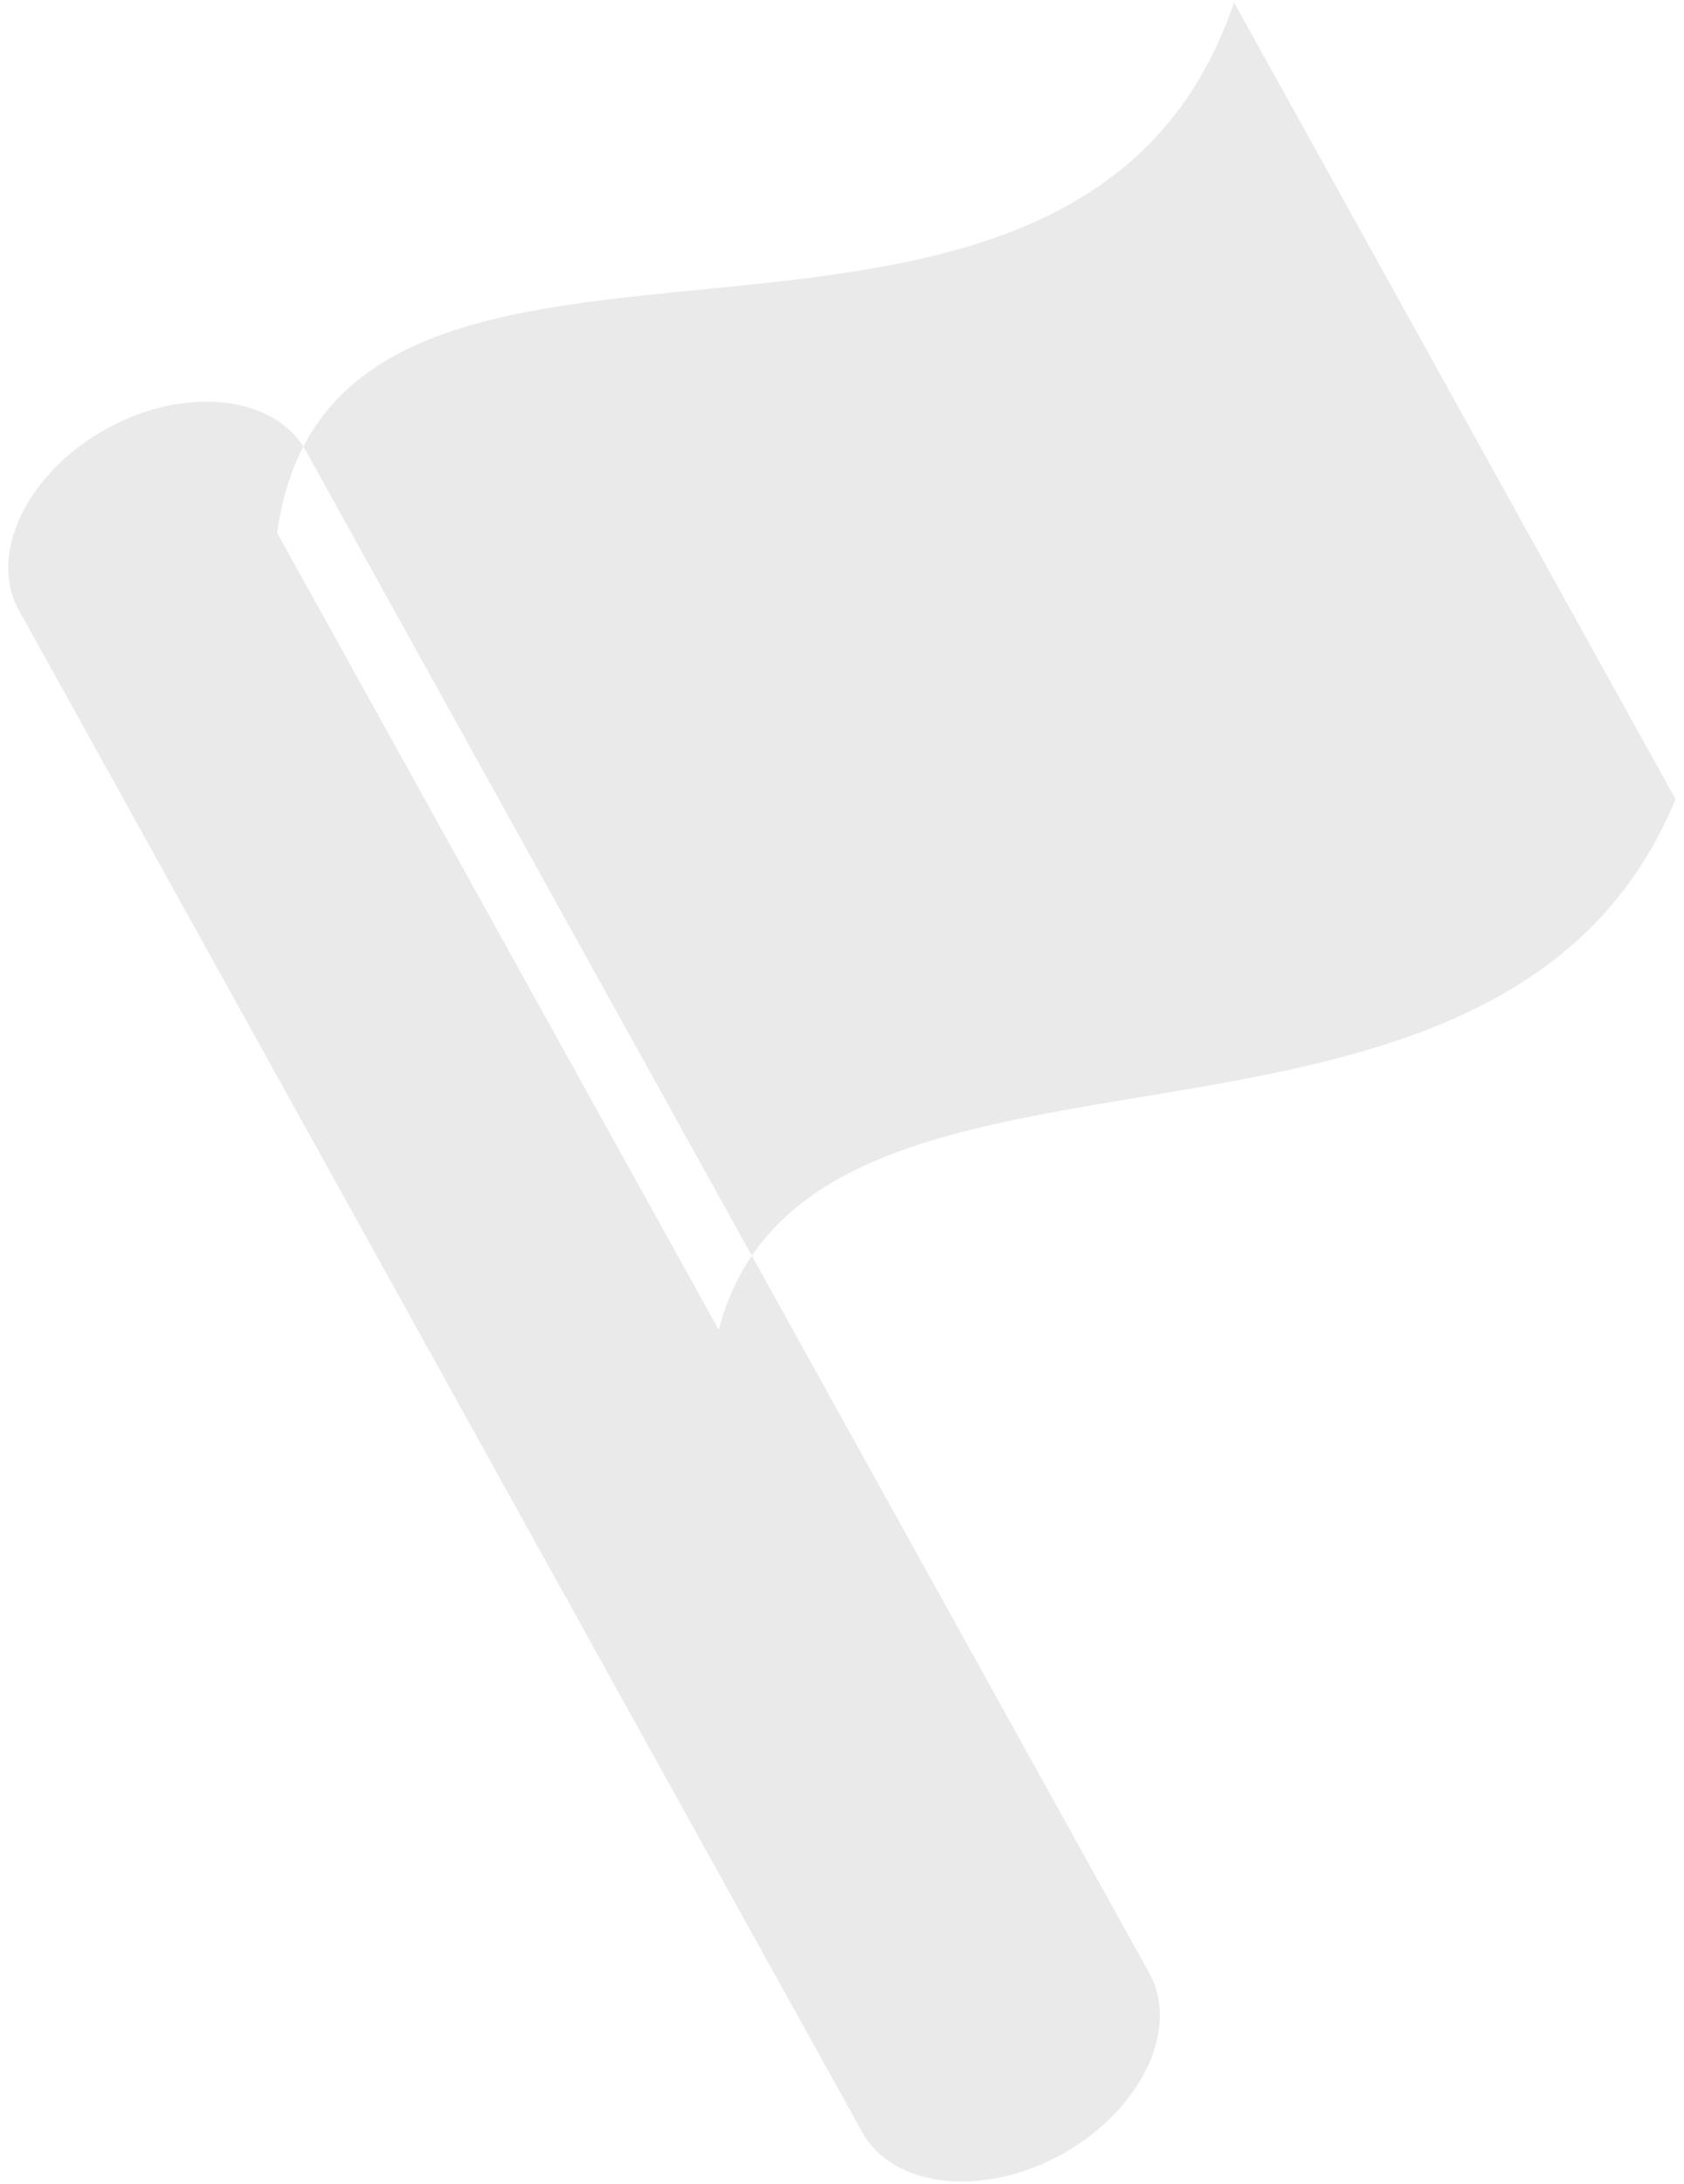 <svg viewBox="0 0 135 175" fill="none" xmlns="http://www.w3.org/2000/svg">
<path fill-rule="evenodd" clip-rule="evenodd" d="M8.506 34.377C2.178 37.885 -0.971 44.414 1.508 48.887L69.124 170.871C71.604 175.343 78.81 176.133 85.138 172.625C91.466 169.117 94.616 162.588 92.136 158.115L24.52 36.131C22.04 31.659 14.834 30.869 8.506 34.377ZM22.22 42.704L57.618 106.564C65.075 78.132 120.062 98.568 134.324 64.045L98.926 0.185C86.105 38.144 26.813 9.104 22.22 42.704Z" fill="#B3B3B4" fill-opacity="0.27"/>
</svg>

